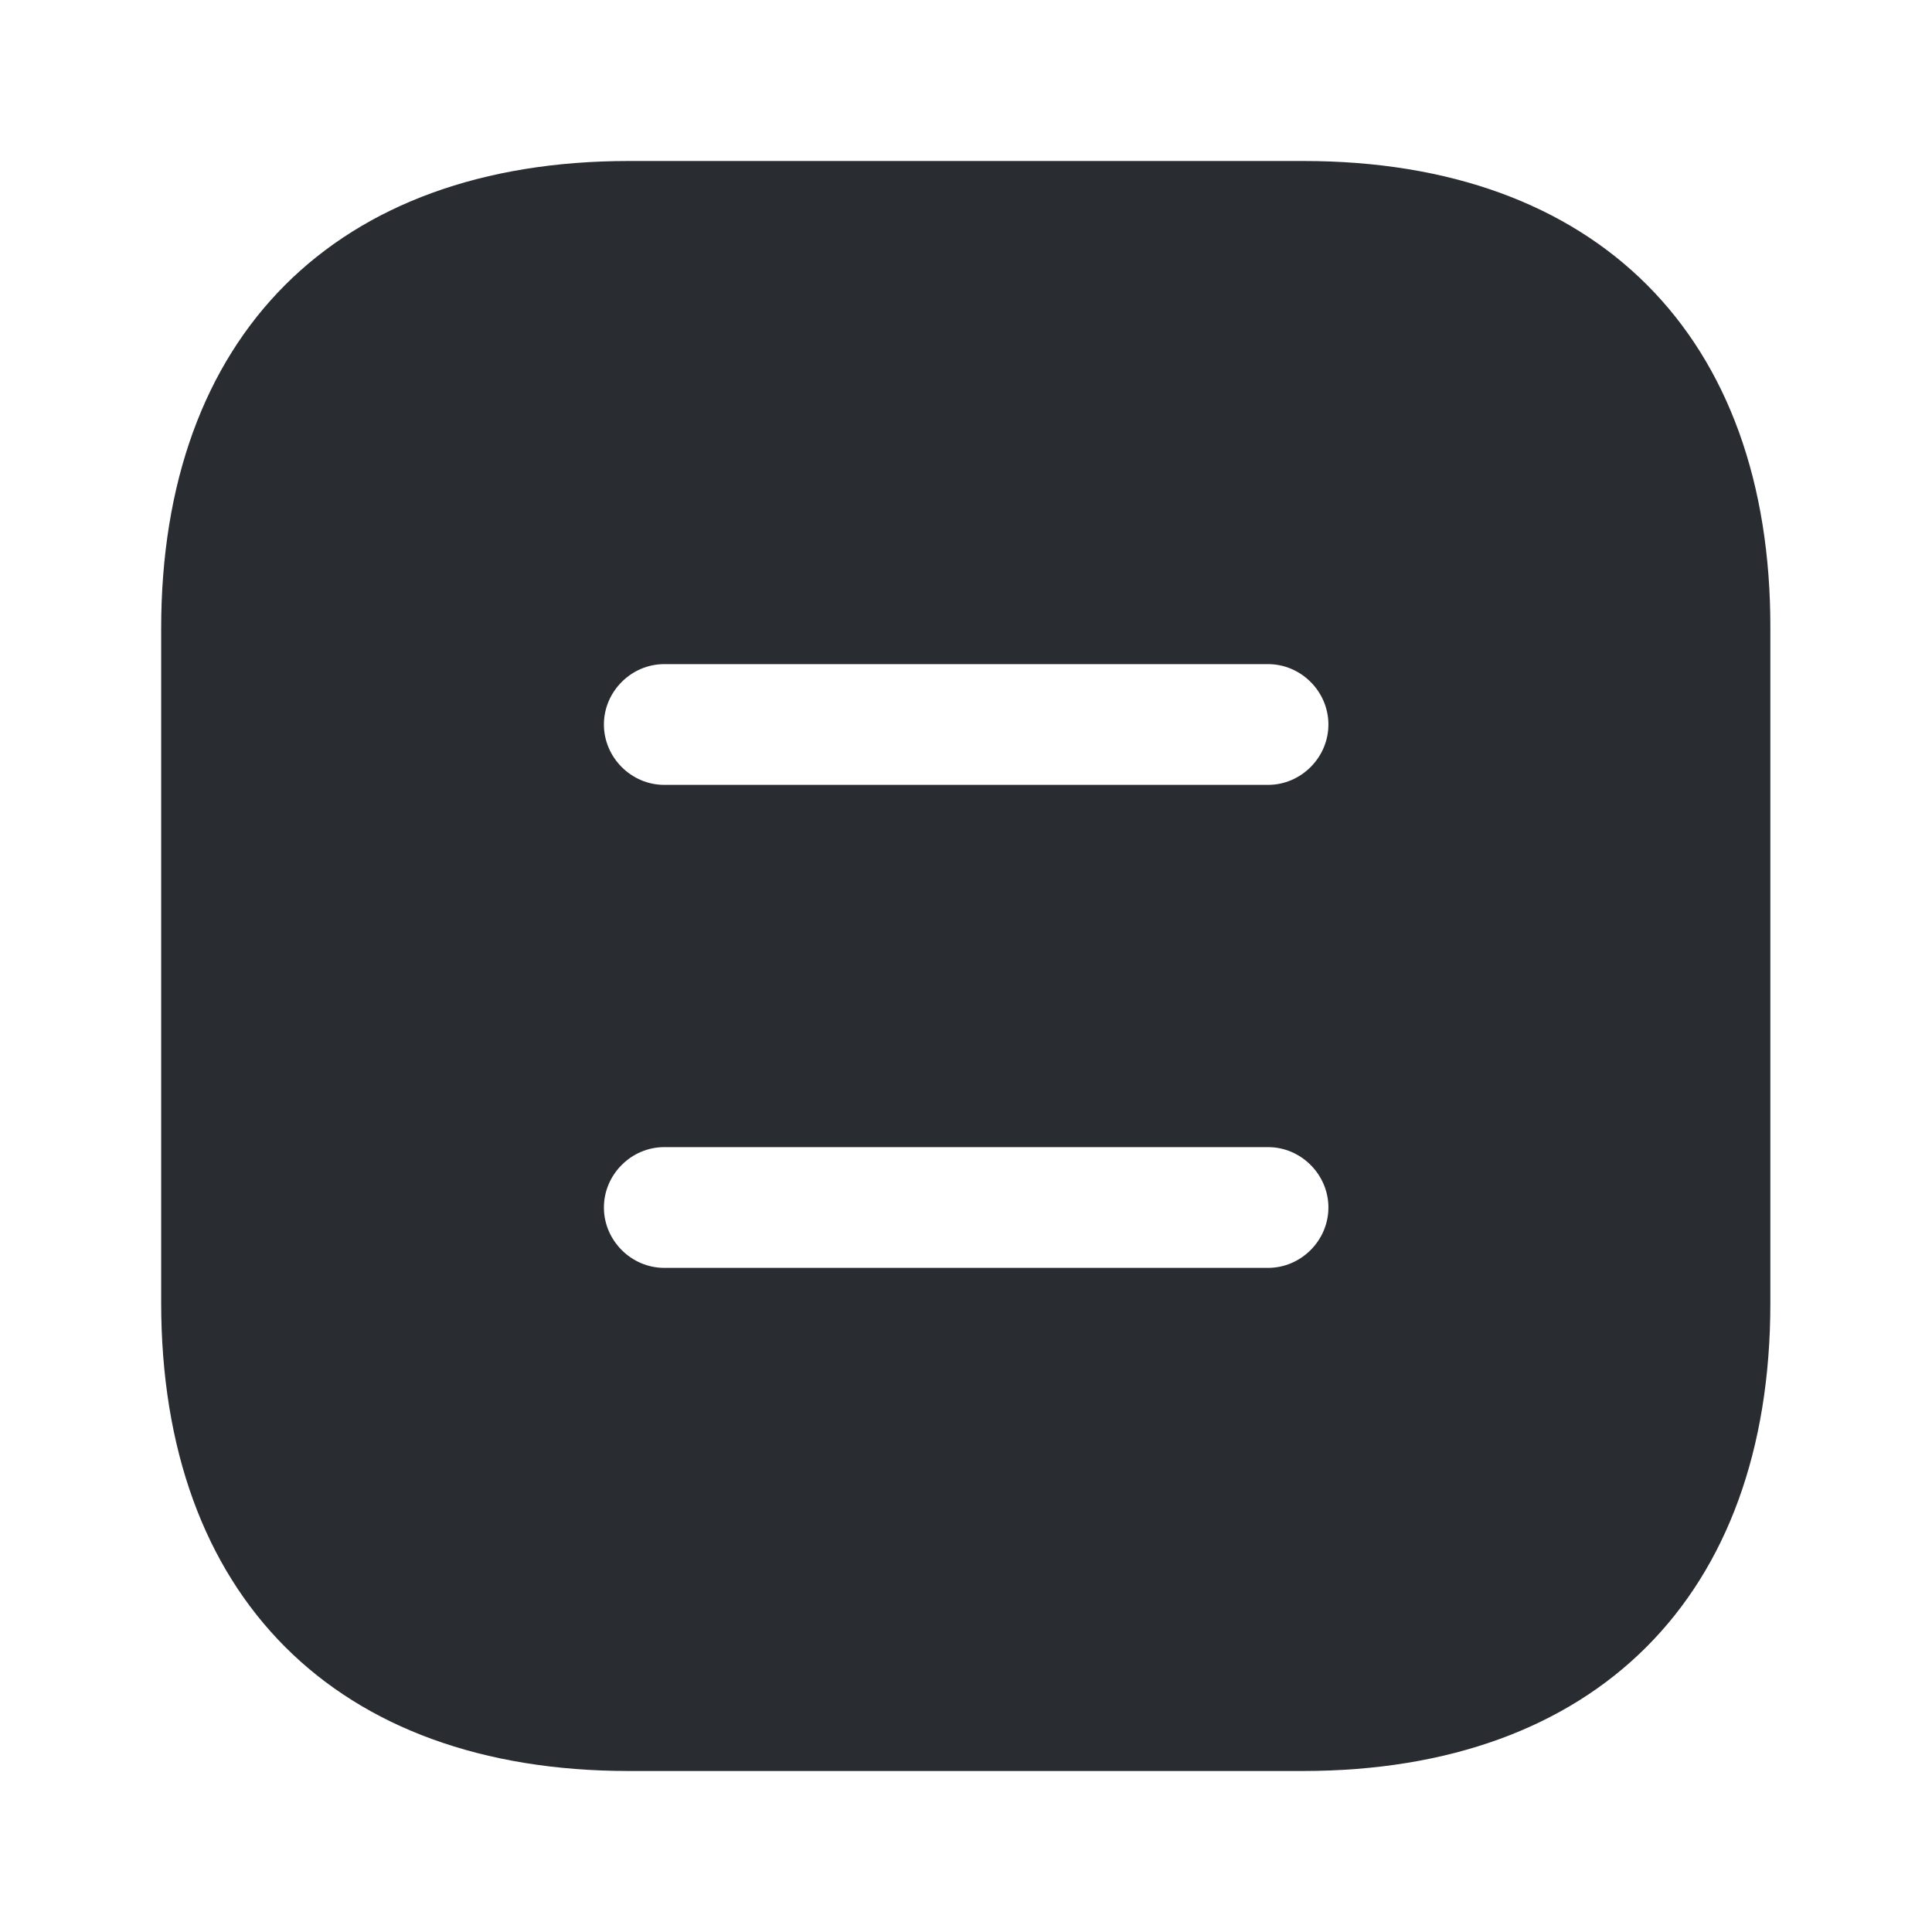<svg width="24" height="24" viewBox="0 0 24 24" fill="none" xmlns="http://www.w3.org/2000/svg">
<path d="M16.192 2H7.812C4.172 2 2.002 4.17 2.002 7.81V16.18C2.002 19.83 4.172 22 7.812 22H16.182C19.822 22 21.992 19.83 21.992 16.19V7.81C22.002 4.17 19.832 2 16.192 2ZM15.752 15.75H8.252C7.842 15.75 7.502 15.41 7.502 15C7.502 14.59 7.842 14.25 8.252 14.25H15.752C16.162 14.25 16.502 14.59 16.502 15C16.502 15.41 16.162 15.75 15.752 15.75ZM15.752 9.75H8.252C7.842 9.75 7.502 9.41 7.502 9C7.502 8.59 7.842 8.25 8.252 8.25H15.752C16.162 8.25 16.502 8.59 16.502 9C16.502 9.41 16.162 9.75 15.752 9.75Z" fill="#292D32"/>
</svg>
